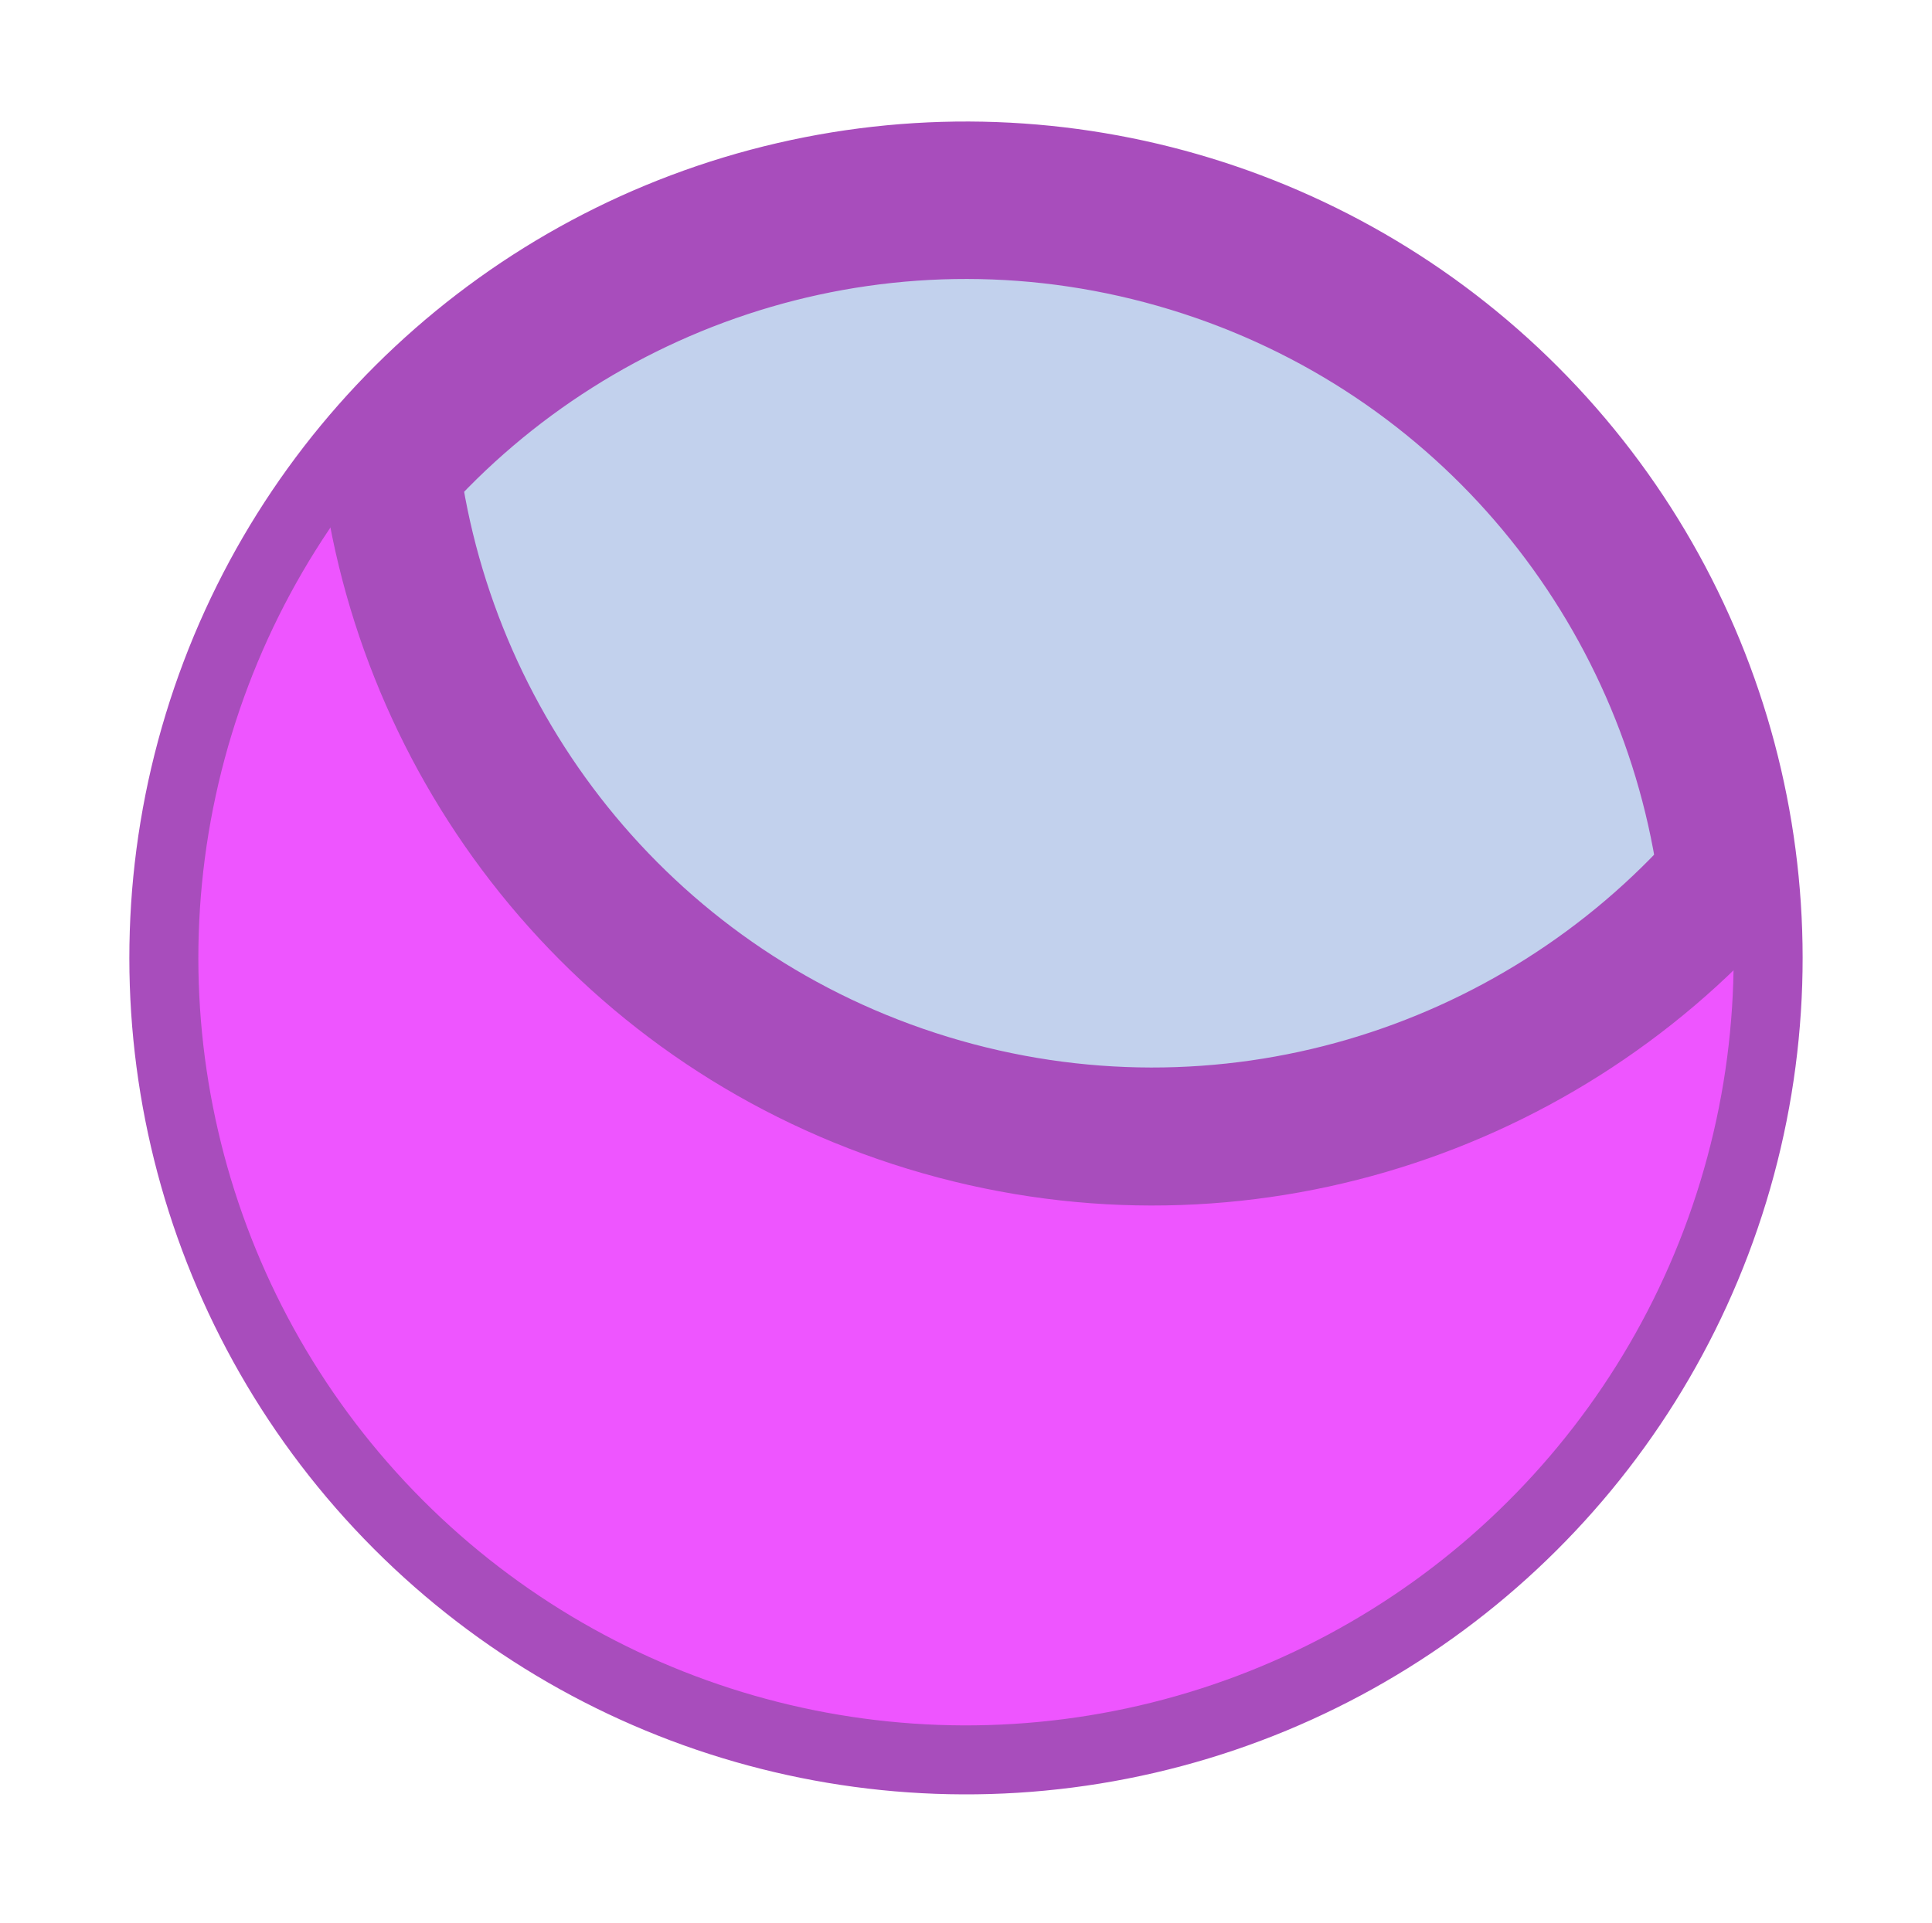 <svg width="224" height="223" viewBox="0 0 224 223" fill="none" xmlns="http://www.w3.org/2000/svg">
<circle cx="111.999" cy="111.095" r="93" transform="rotate(16.964 111.999 111.095)" fill="#EE55FF" stroke="#A84DBC" stroke-width="8"/>
<mask id="path-2-outside-1_154_47" maskUnits="userSpaceOnUse" x="18.933" y="-5.668" width="207.472" height="168.254" fill="black">
<rect fill="white" x="18.933" y="-5.668" width="207.472" height="168.254"/>
<path d="M137.998 28.247C172.421 38.748 195.838 68.224 200.283 101.714C177.903 127.02 142.02 138.409 107.597 127.908C73.173 117.407 49.756 87.93 45.311 54.439C67.692 29.133 103.575 17.746 137.998 28.247Z"/>
</mask>
<path d="M137.998 28.247C172.421 38.748 195.838 68.224 200.283 101.714C177.903 127.02 142.02 138.409 107.597 127.908C73.173 117.407 49.756 87.93 45.311 54.439C67.692 29.133 103.575 17.746 137.998 28.247Z" fill="#C2D1ED"/>
<path d="M200.283 101.714L206.276 107.013L208.694 104.279L208.214 100.661L200.283 101.714ZM45.311 54.439L39.319 49.139L36.9 51.874L37.381 55.492L45.311 54.439ZM137.998 28.247L135.664 35.899C166.981 45.452 188.304 72.268 192.353 102.766L200.283 101.714L208.214 100.661C203.371 64.181 177.862 32.043 140.332 20.595L137.998 28.247ZM200.283 101.714L194.291 96.414C173.908 119.461 141.248 129.81 109.931 120.256L107.597 127.908L105.262 135.56C142.792 147.009 181.897 134.58 206.276 107.013L200.283 101.714ZM107.597 127.908L109.931 120.256C78.614 110.703 57.29 83.886 53.242 53.387L45.311 54.439L37.381 55.492C42.222 91.973 67.733 124.112 105.262 135.56L107.597 127.908ZM45.311 54.439L51.304 59.739C71.686 36.693 104.347 26.346 135.664 35.899L137.998 28.247L140.332 20.595C102.803 9.147 63.698 21.573 39.319 49.139L45.311 54.439Z" fill="#A84DBC" mask="url(#path-2-outside-1_154_47)"/>
</svg>
